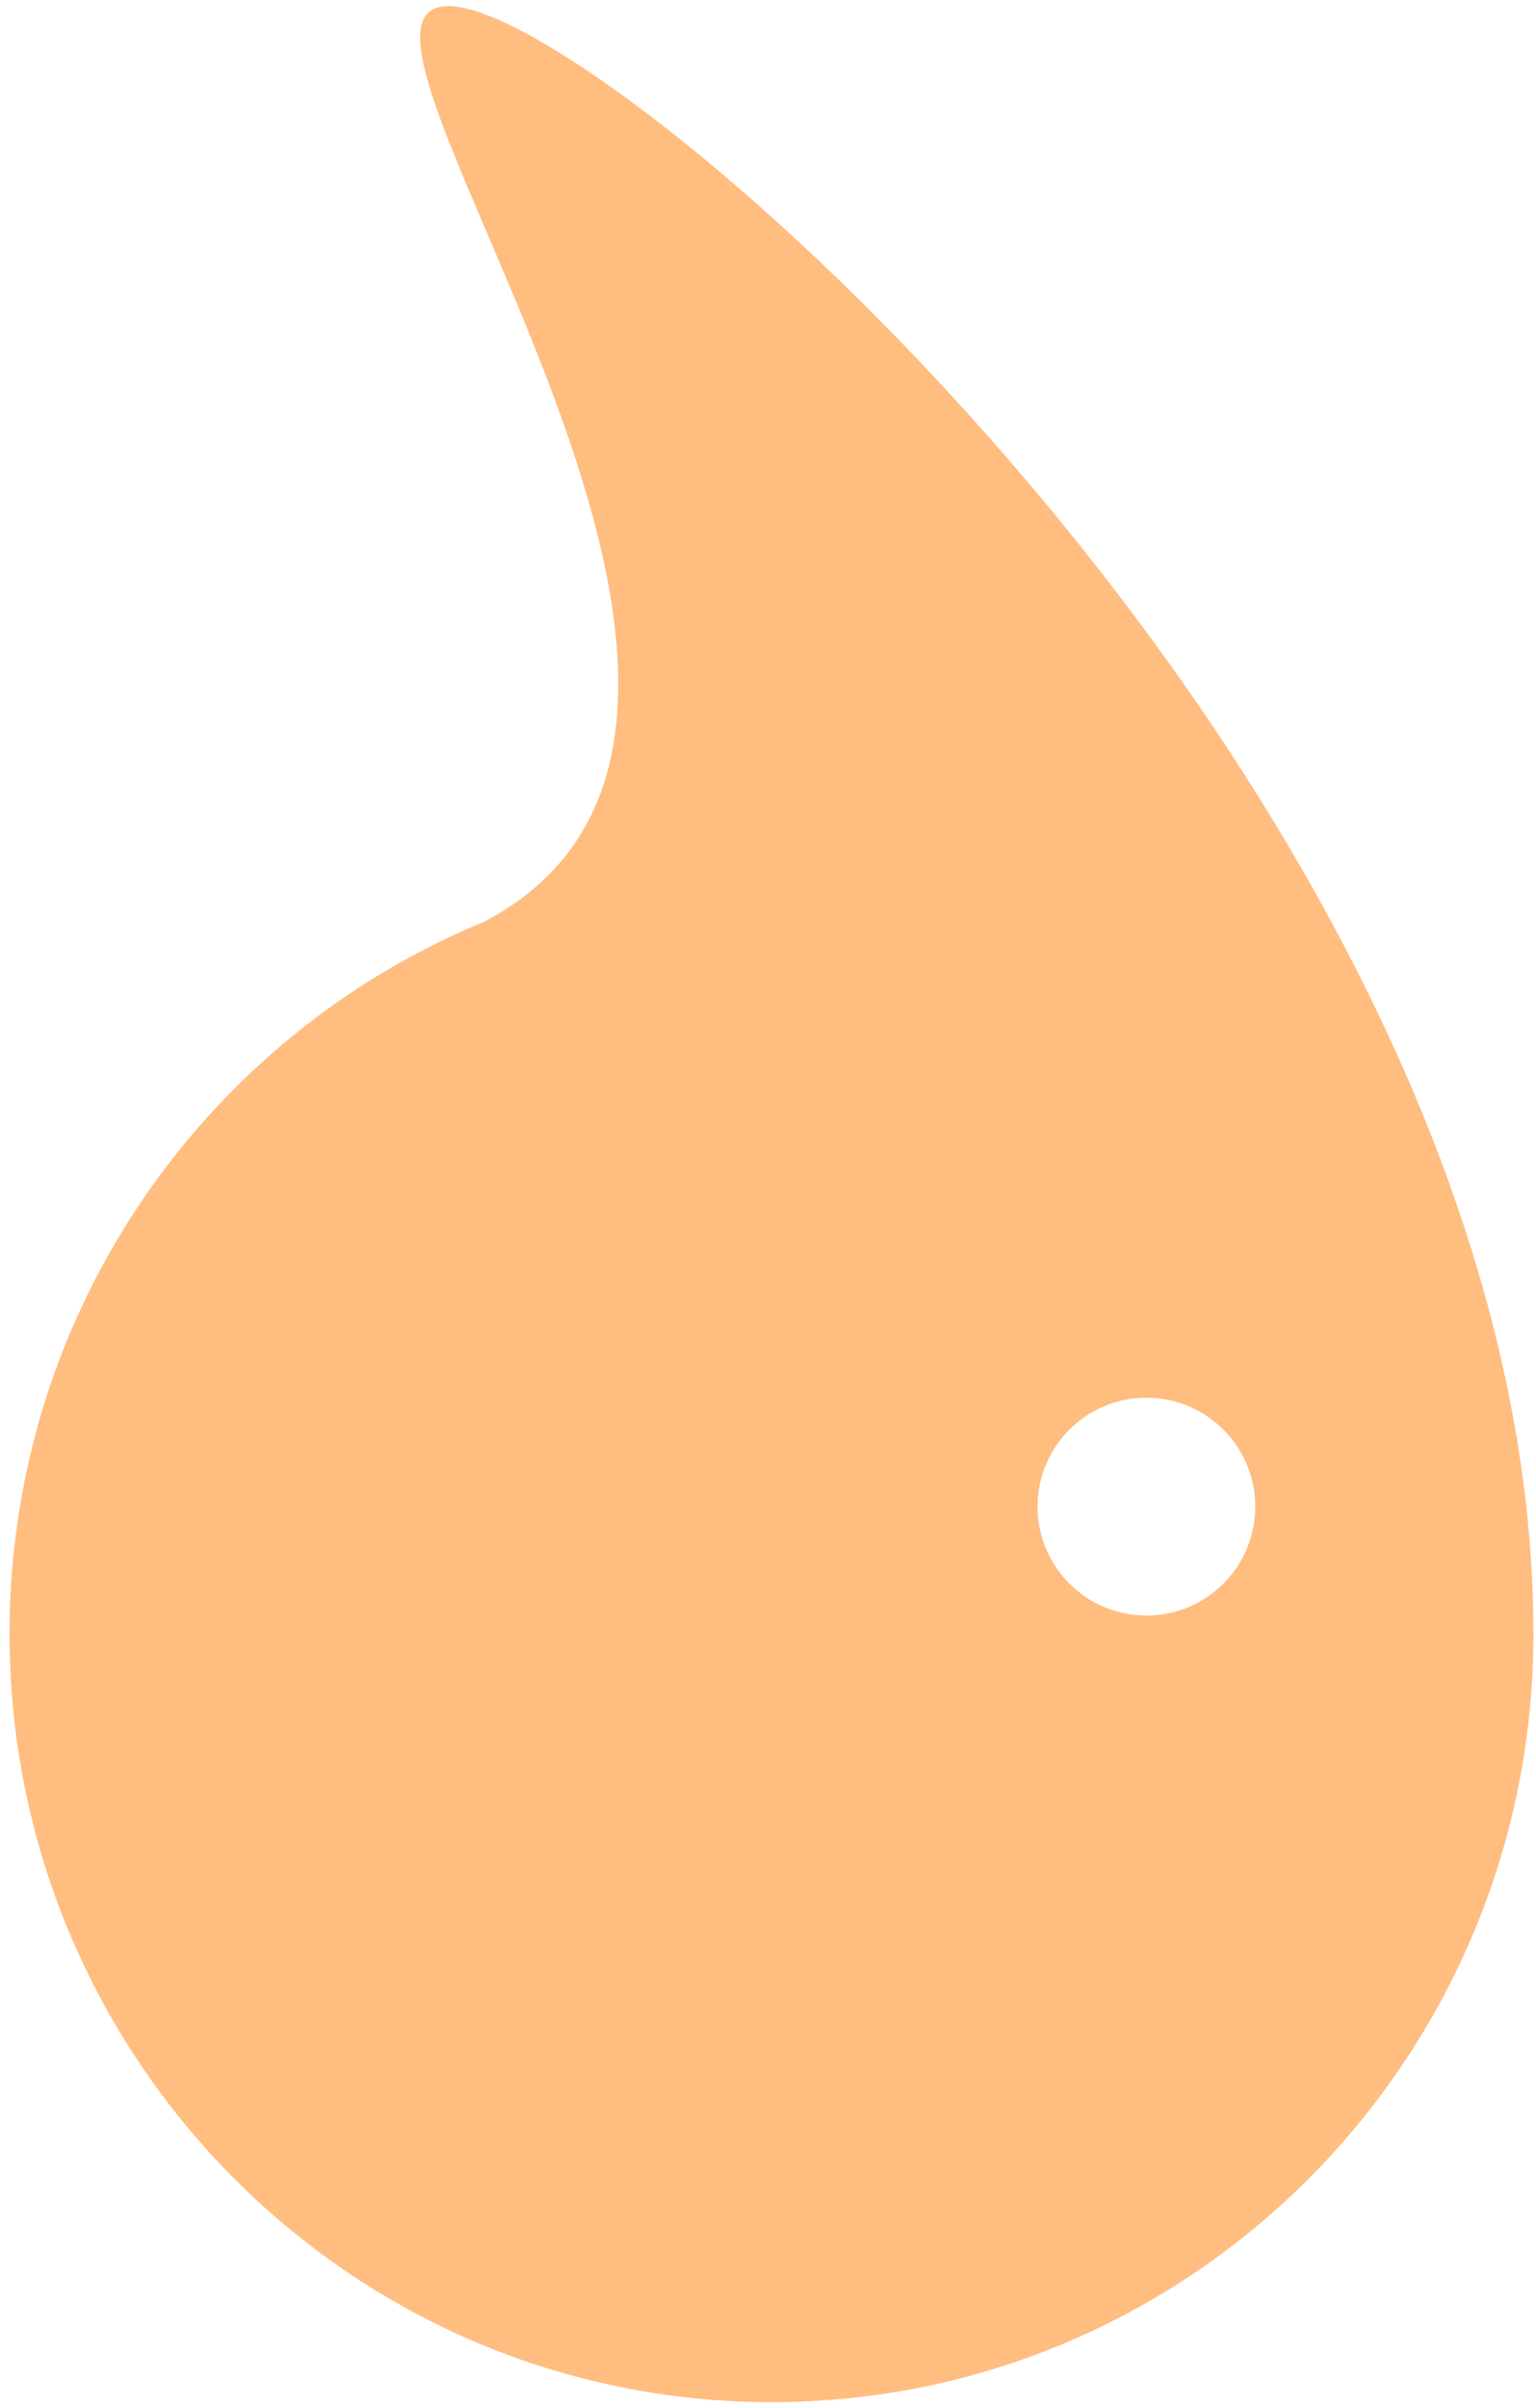 <svg width="127" height="199" viewBox="0 0 127 199" fill="none" xmlns="http://www.w3.org/2000/svg">
<path fill-rule="evenodd" clip-rule="evenodd" d="M63.788 198.5C98.582 198.5 126.788 170.07 126.788 135C126.788 67 50.576 0.5 37.076 0.5C32.253 0.5 35.663 8.477 40.328 19.392C48.358 38.181 60.109 65.677 40.001 76.182C16.999 85.643 0.788 108.413 0.788 135C0.788 170.07 28.994 198.5 63.788 198.5ZM94.788 133.5C99.759 133.5 103.788 129.471 103.788 124.5C103.788 119.529 99.759 115.5 94.788 115.5C89.817 115.5 85.788 119.529 85.788 124.5C85.788 129.471 89.817 133.5 94.788 133.5Z" fill="#FFBD80"/>
</svg>
